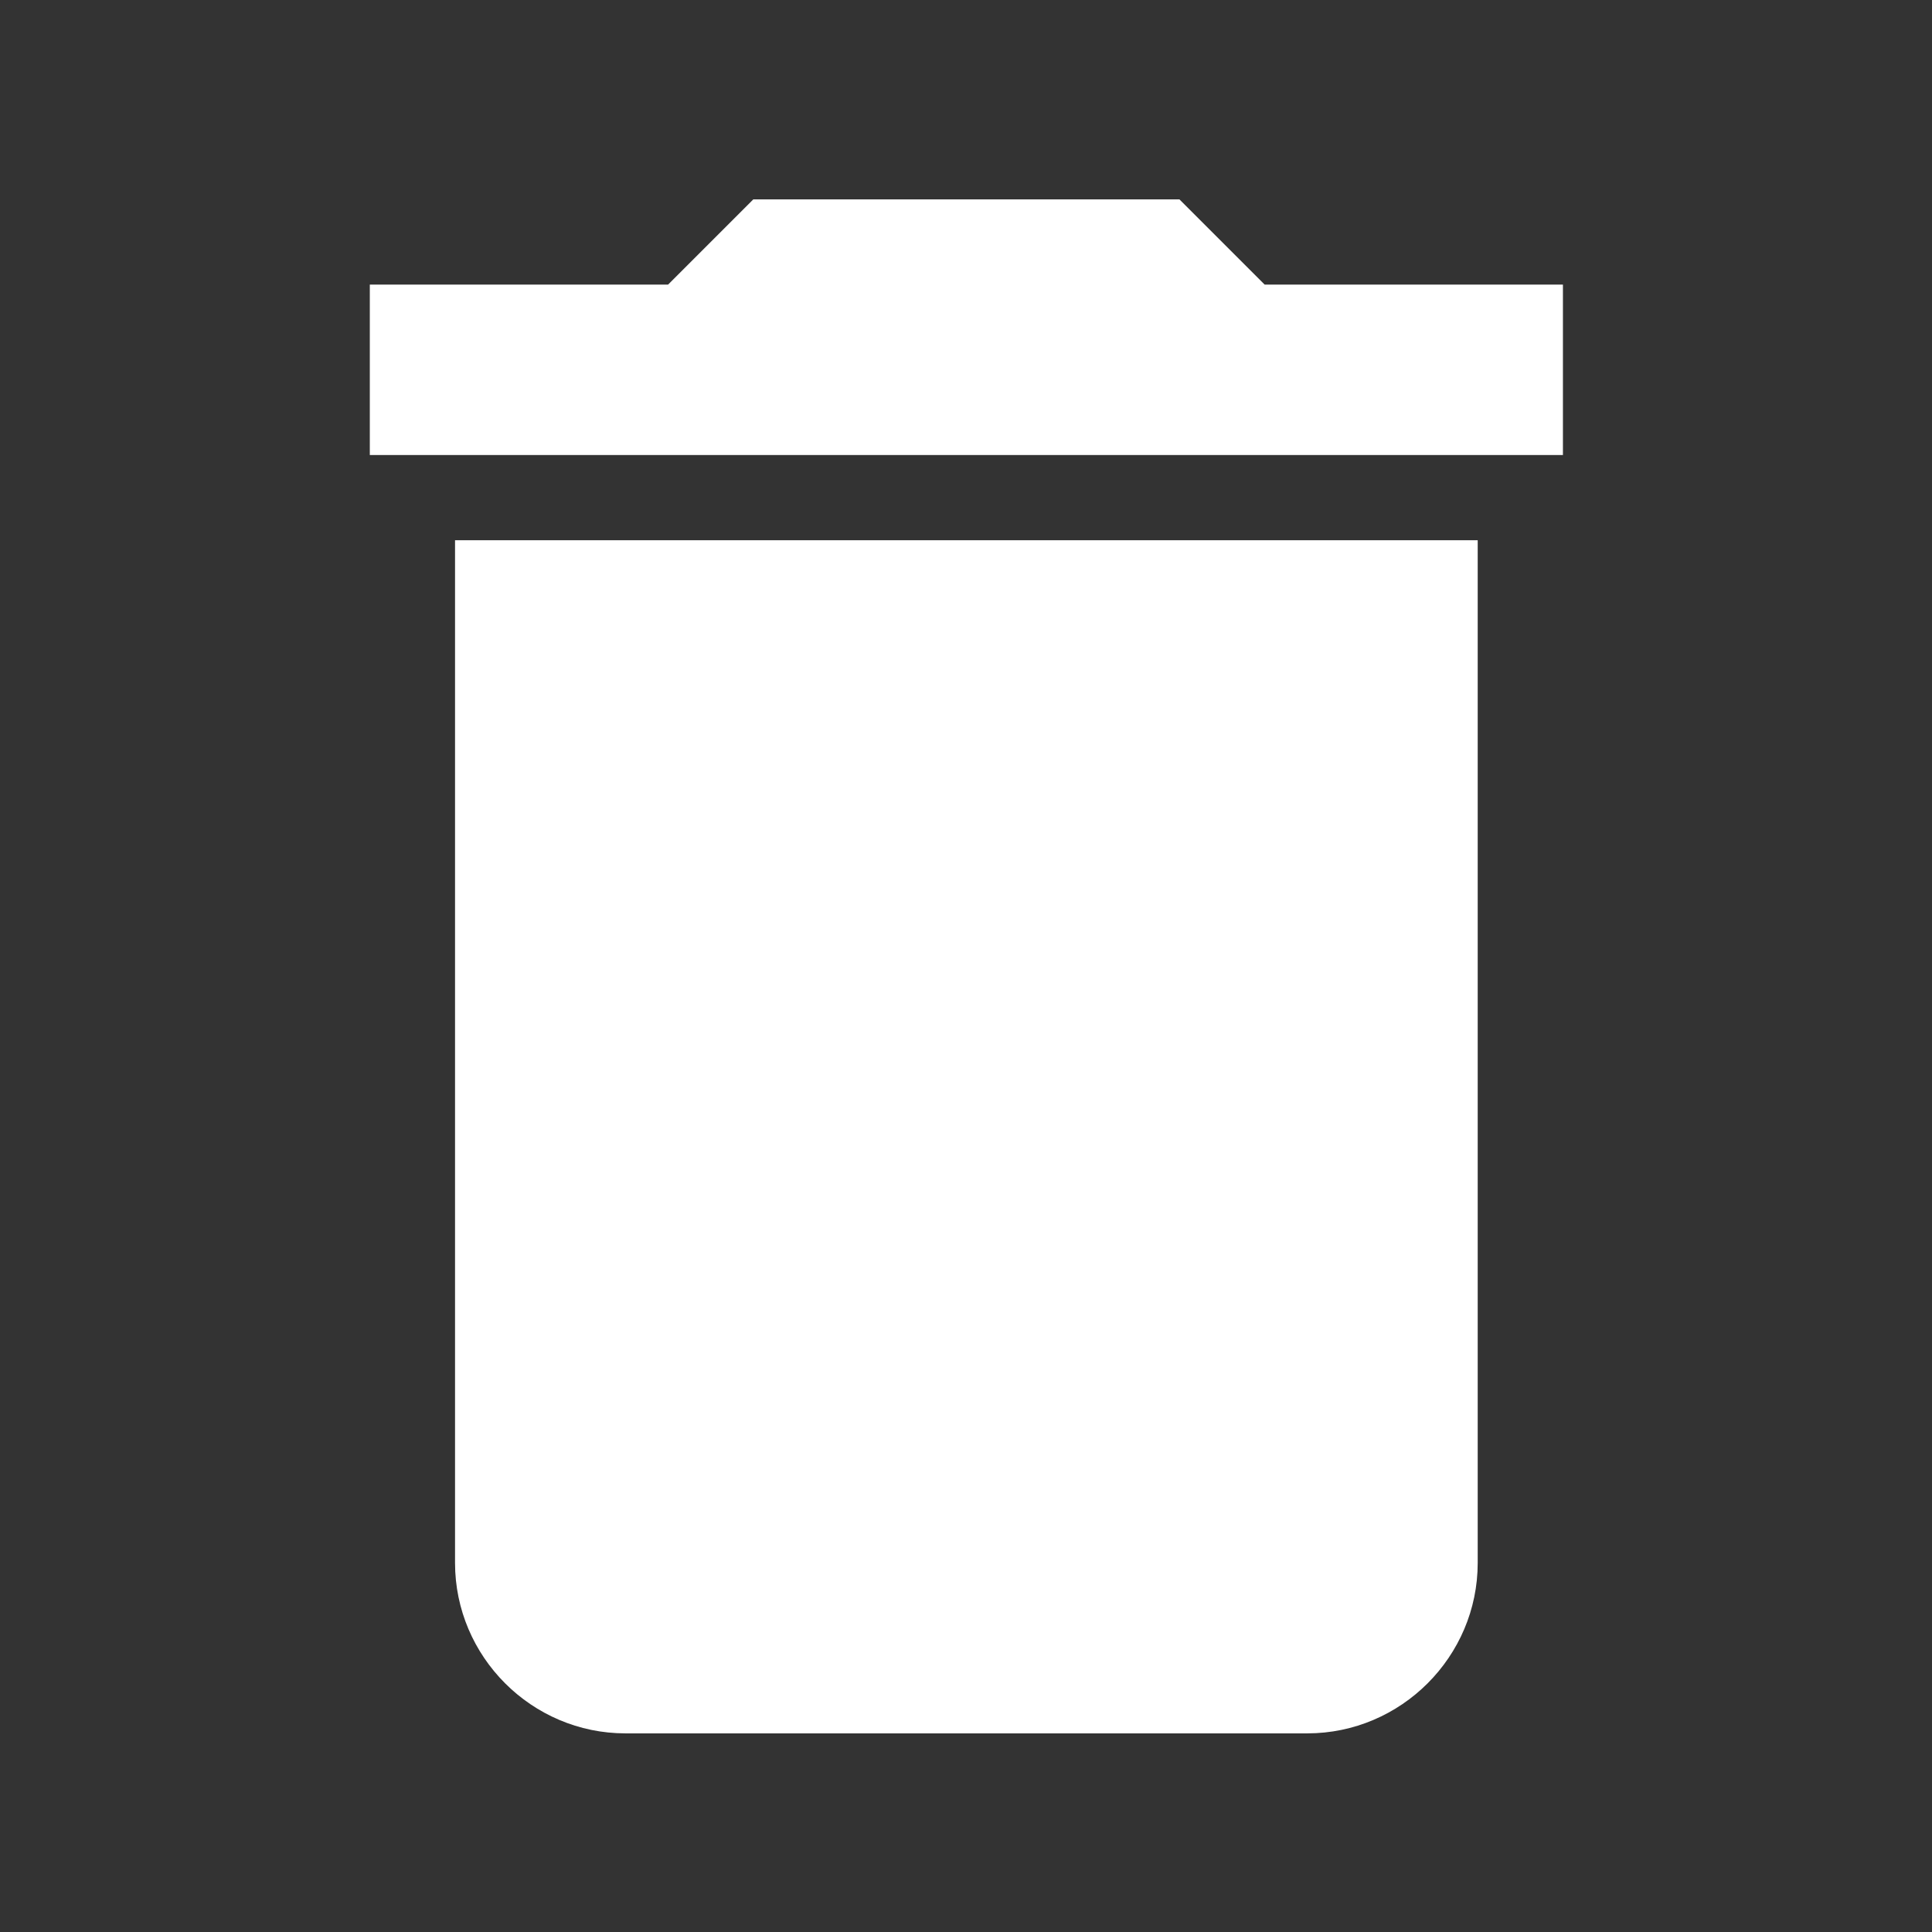 <svg xmlns="http://www.w3.org/2000/svg" xmlns:xlink="http://www.w3.org/1999/xlink" id="Capa_1" width="512" height="512" x="0" style="enable-background:new 0 0 459 459" y="0" version="1.1" viewBox="0 0 459 459" xml:space="preserve"><rect x="0" y="0" width="459" height="459" fill="#333333" stroke="none"/><g><g transform="matrix(0.794 0 0 0.794 47.365 47.365)"><g id="delete"><path fill="#FFF" d="M76.5,408c0,28.05,22.95,51,51,51h204c28.05,0,51-22.95,51-51V102h-306V408z M408,25.5h-89.25L293.25,0h-127.5l-25.5,25.5 H51v51h357V25.5z" class="active-path" data-old_color="#FDFDFD" data-original="#000000"/></g></g></g></svg>